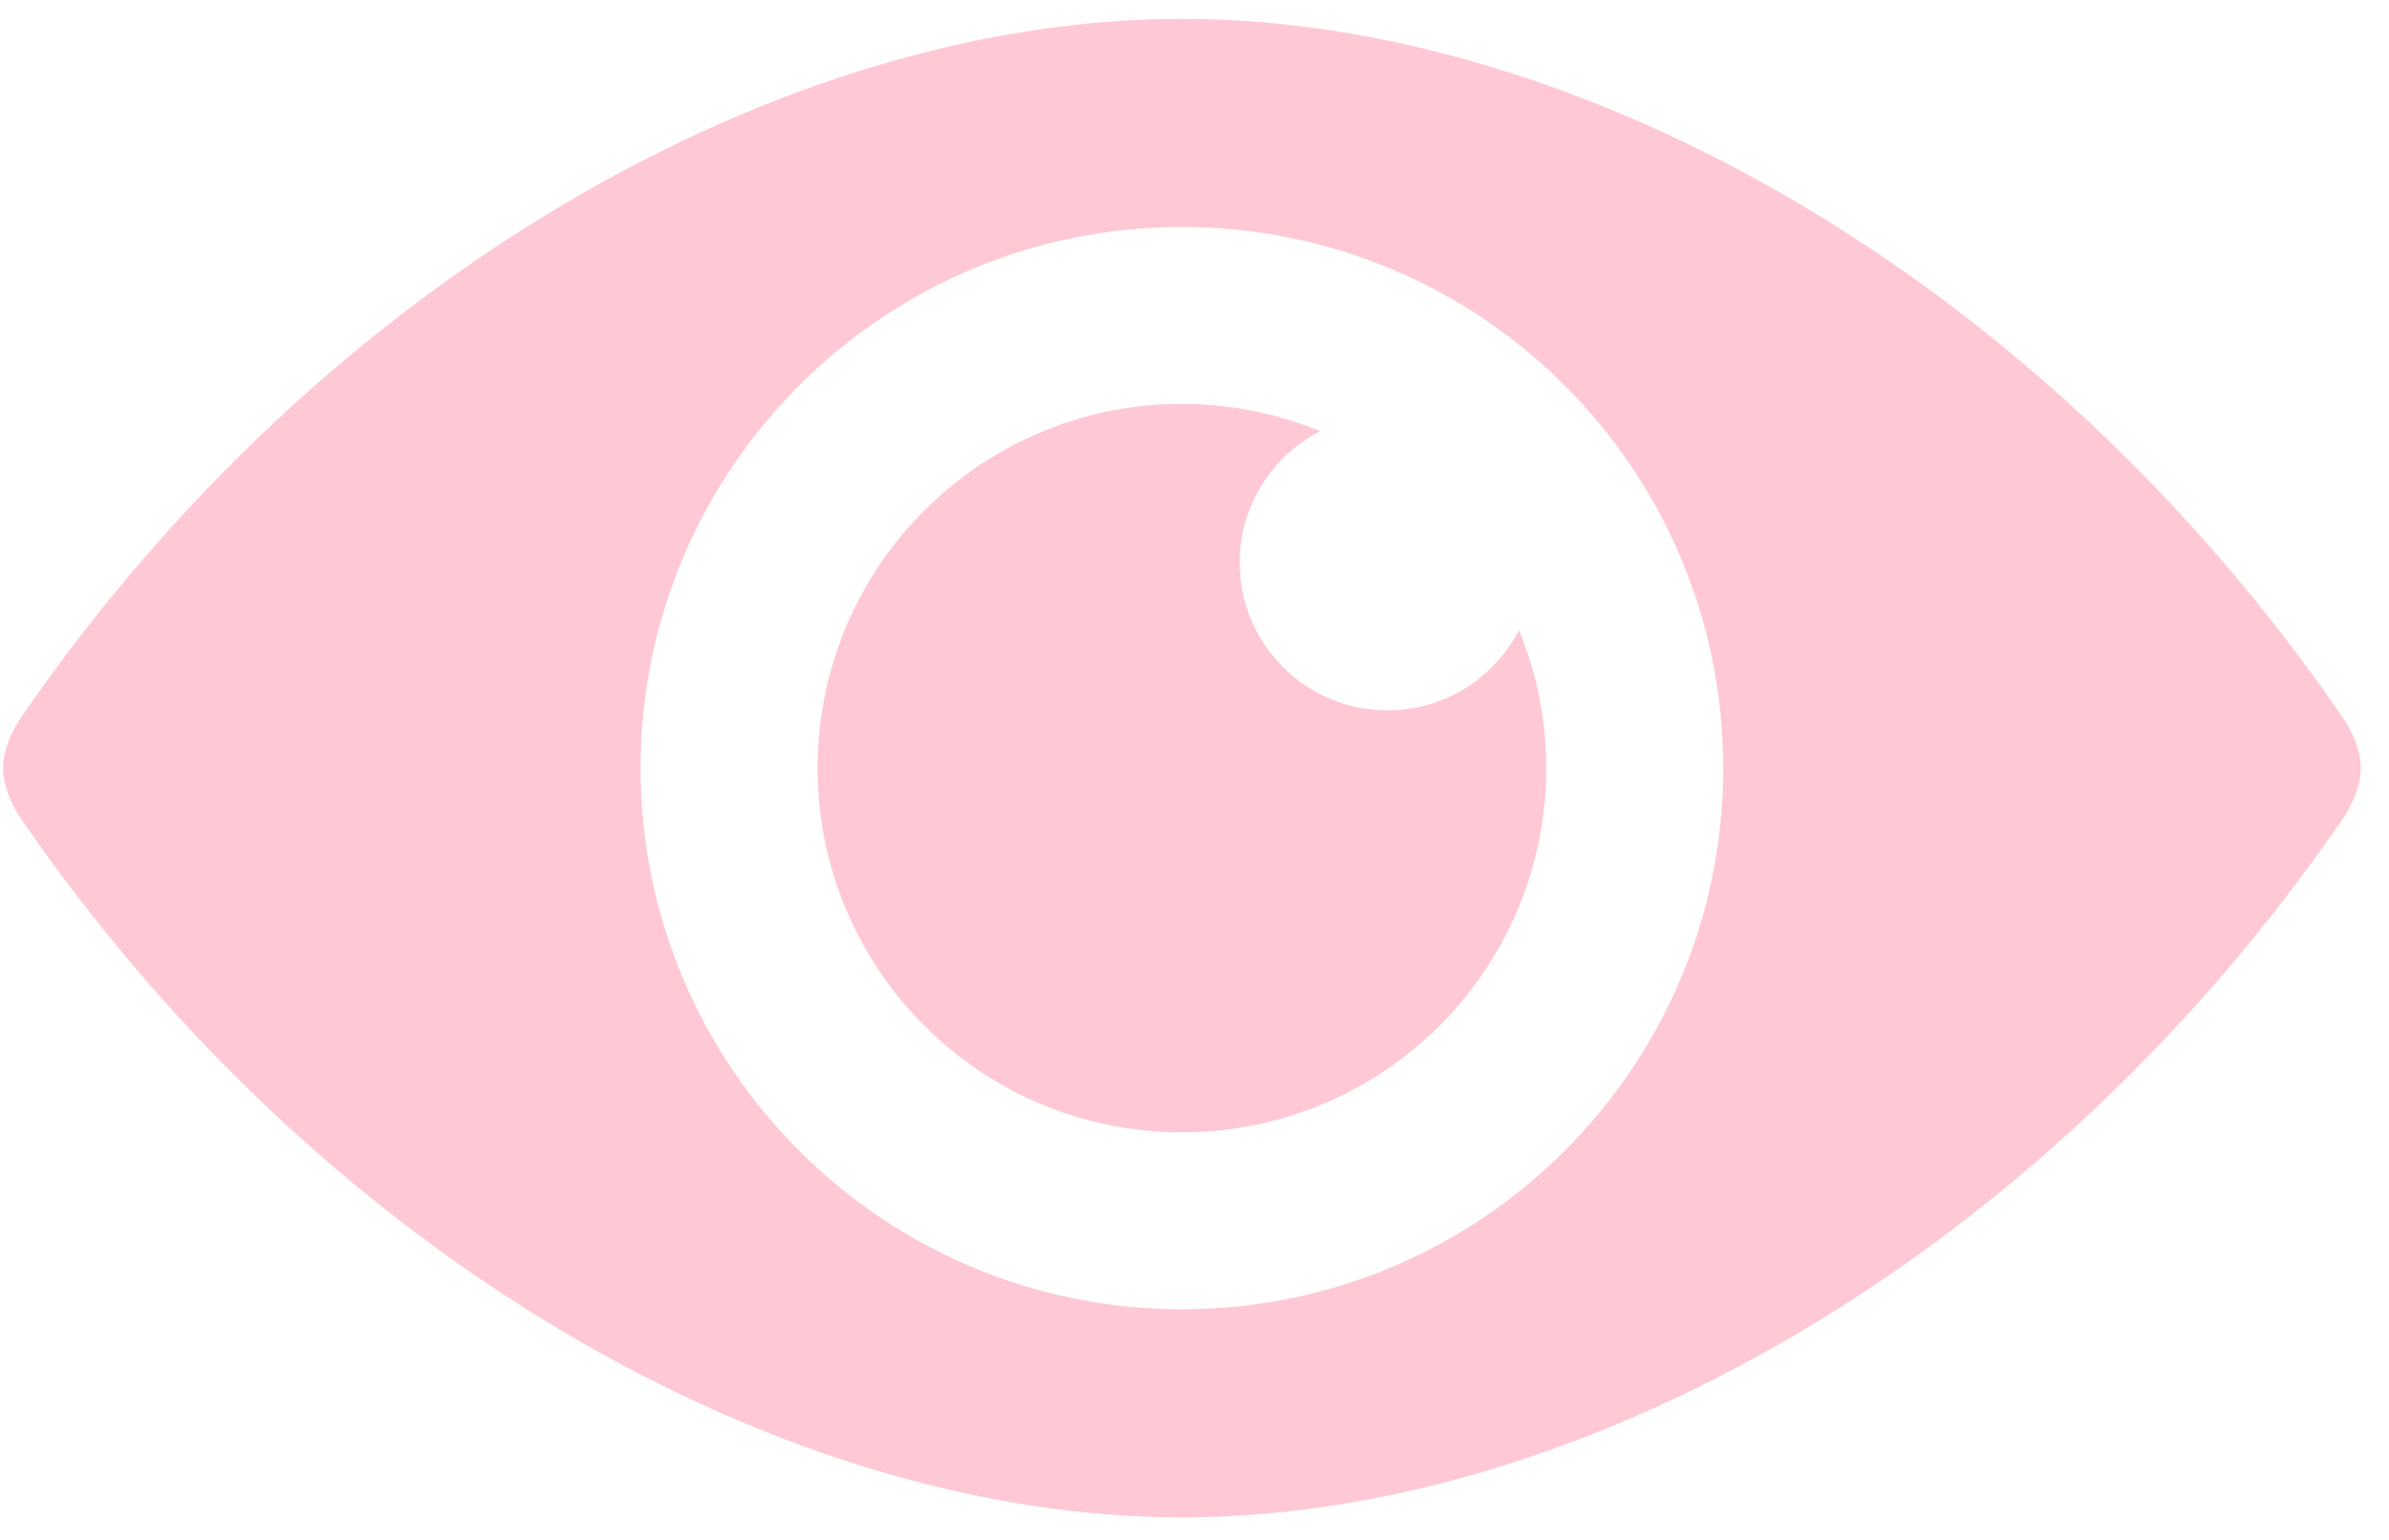<svg width="76" height="49" viewBox="0 0 76 49" fill="none" xmlns="http://www.w3.org/2000/svg">
<path d="M74.499 22.788C64.857 8.781 50.219 0.6 37.599 0.6C24.98 0.6 10.342 8.782 0.699 22.788C0.388 23.239 0.1 23.841 0.1 24.443C0.1 25.045 0.388 25.645 0.699 26.098C10.342 40.104 24.98 48.285 37.599 48.285C50.219 48.285 64.857 40.103 74.499 26.098C74.811 25.645 75.1 25.045 75.1 24.443C75.1 23.841 74.811 23.239 74.499 22.788ZM37.599 41.663C28.09 41.663 20.379 33.953 20.379 24.442C20.379 14.932 28.089 7.222 37.599 7.222C47.11 7.222 54.82 14.932 54.82 24.442C54.82 33.953 47.11 41.663 37.599 41.663Z" fill="#FFC8D5"/>
<path d="M44.141 22.605C41.544 22.605 39.438 20.499 39.438 17.902C39.438 16.078 40.477 14.501 41.992 13.72C40.637 13.163 39.155 12.852 37.599 12.852C31.199 12.852 26.009 18.041 26.009 24.442C26.009 30.842 31.199 36.032 37.6 36.032C44.002 36.032 49.19 30.843 49.19 24.442C49.19 22.885 48.879 21.404 48.322 20.048C47.542 21.565 45.965 22.605 44.141 22.605Z" fill="#FFC8D5"/>
</svg>
